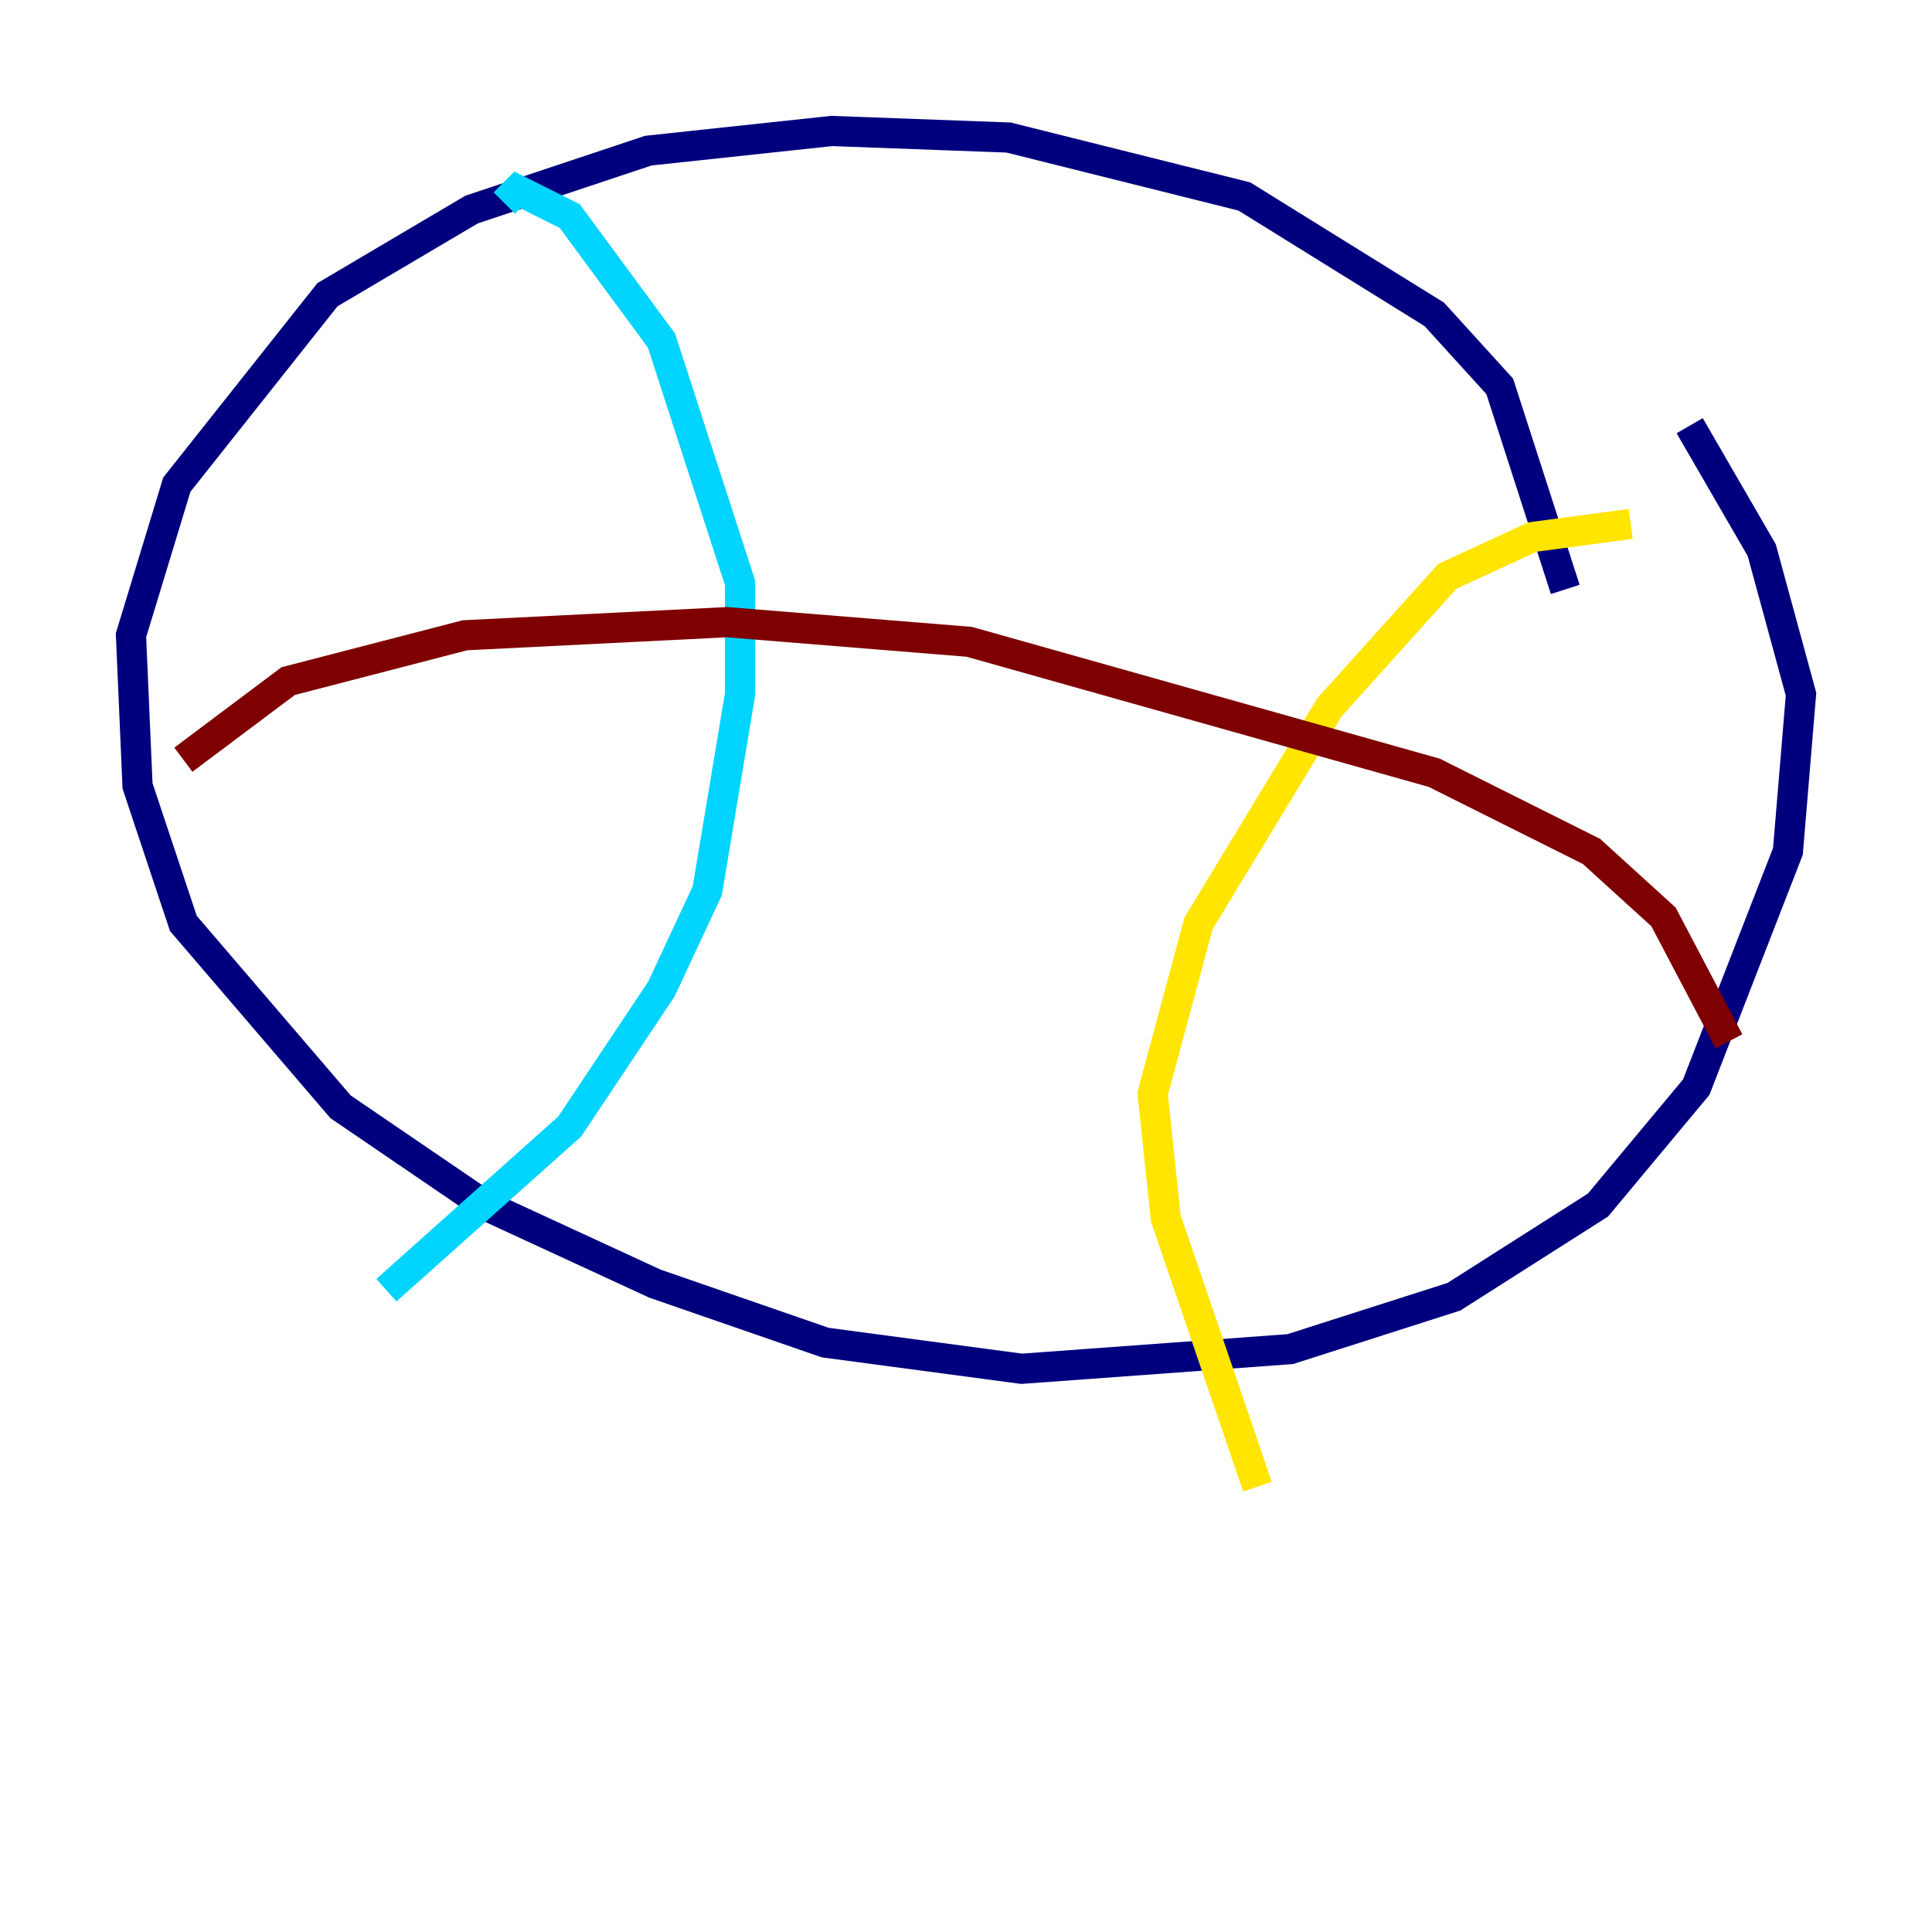 <?xml version="1.0" encoding="utf-8" ?>
<svg baseProfile="tiny" height="128" version="1.2" viewBox="0,0,128,128" width="128" xmlns="http://www.w3.org/2000/svg" xmlns:ev="http://www.w3.org/2001/xml-events" xmlns:xlink="http://www.w3.org/1999/xlink"><defs /><polyline fill="none" points="103.702,39.051 99.363,25.6 95.024,20.827 82.441,13.017 66.82,9.112 55.105,8.678 42.956,9.98 31.241,13.885 21.695,19.525 11.715,32.108 8.678,42.088 9.112,52.068 12.149,61.18 22.563,73.329 32.108,79.837 43.39,85.044 54.671,88.949 67.688,90.685 85.478,89.383 96.325,85.912 105.871,79.837 112.38,72.027 118.454,56.407 119.322,45.993 116.719,36.447 111.946,28.203" stroke="#00007f" stroke-width="2" /><polyline fill="none" points="33.41,13.451 34.278,12.583 37.749,14.319 43.824,22.563 49.031,38.617 49.031,45.993 46.861,59.01 43.824,65.519 37.749,74.63 25.6,85.478" stroke="#00d4ff" stroke-width="2" /><polyline fill="none" points="108.041,34.712 101.532,35.58 95.891,38.183 88.081,46.861 79.403,61.18 76.366,72.461 77.234,80.705 83.308,98.495" stroke="#ffe500" stroke-width="2" /><polyline fill="none" points="12.149,50.332 19.091,45.125 30.807,42.088 48.163,41.22 64.217,42.522 95.024,51.2 105.437,56.407 110.21,60.746 114.549,68.99" stroke="#7f0000" stroke-width="2" /></svg>